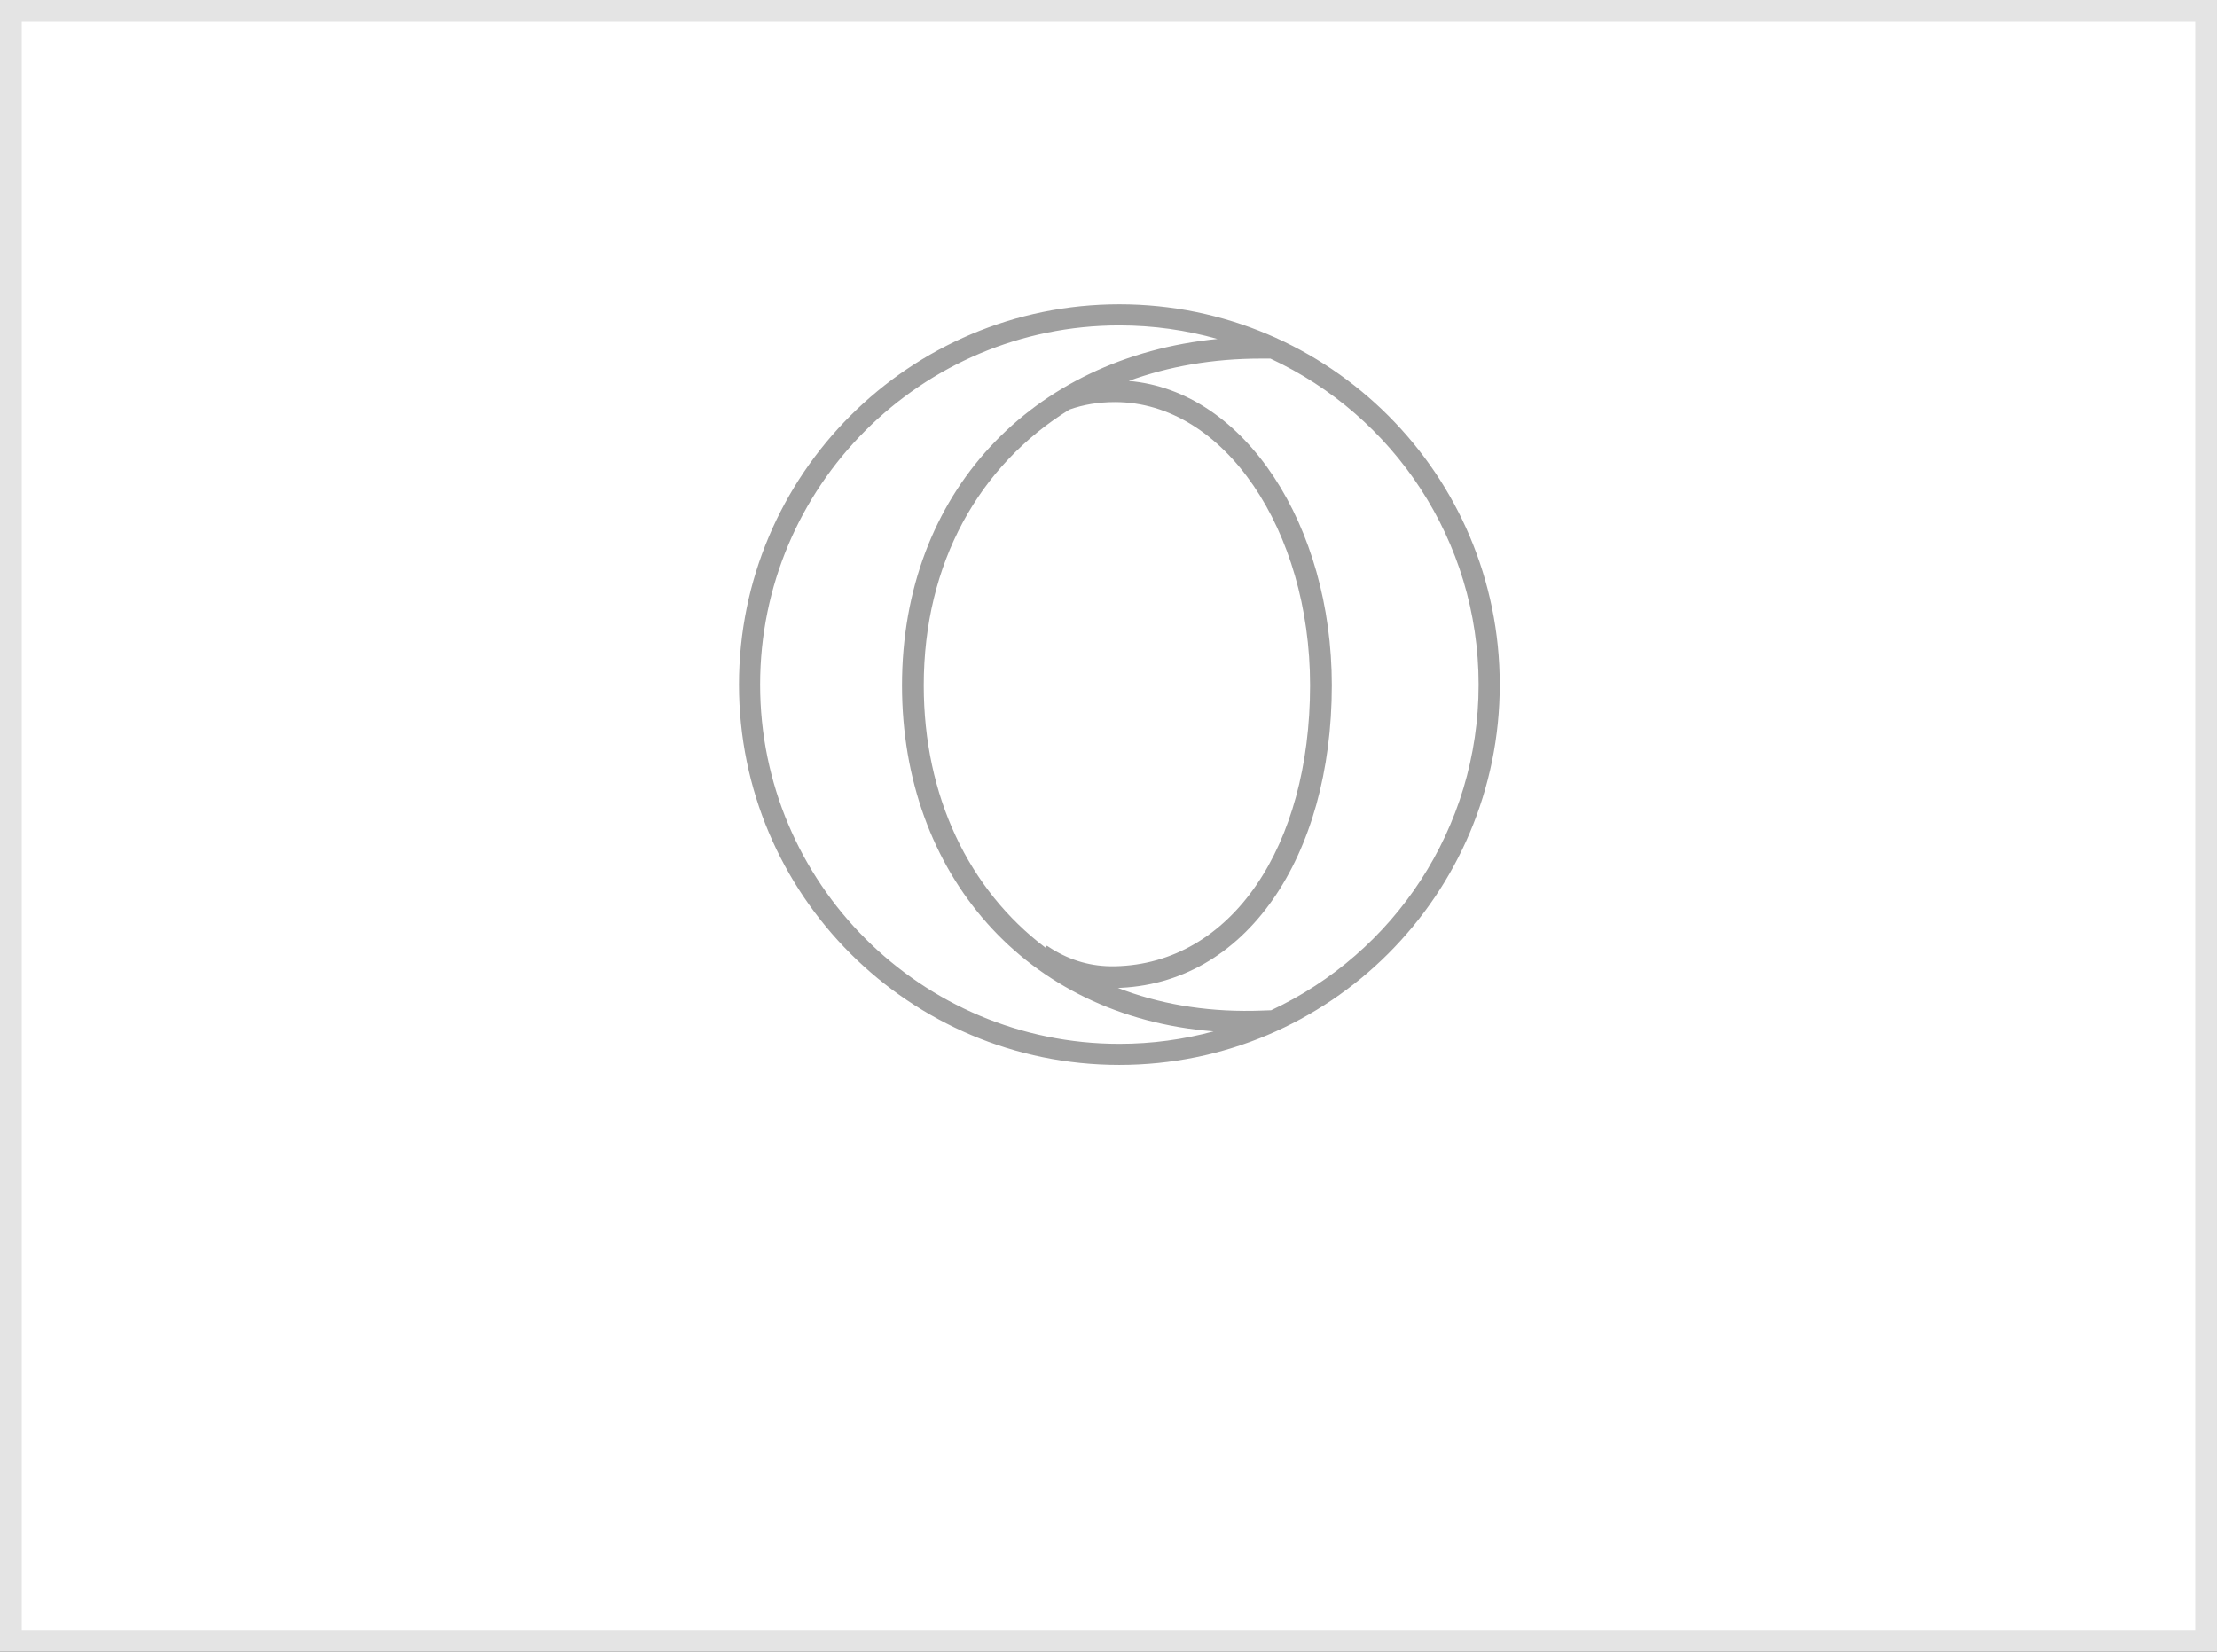 <?xml version="1.0" encoding="UTF-8"?>
<svg width="102px" height="76px" viewBox="0 0 102 76" version="1.1" xmlns="http://www.w3.org/2000/svg" xmlns:xlink="http://www.w3.org/1999/xlink">
    <rect x="0" y="0" width="102" height="76" fill="#333333" stroke="none"/>
    <!-- Generator: Sketch 63.1 (92452) - https://sketch.com -->
    <title>opera/nomal@1x</title>
    <desc>Created with Sketch.</desc>
    <g id="opera/nomal" stroke="none" stroke-width="1" fill="none" fill-rule="evenodd">
        <rect id="Rectangle" stroke="#E4E4E4" fill="#FFFFFF" x="0.5" y="0.5" width="101" height="75"></rect>
        <g id="Group" transform="translate(34, 14)" fill="#9F9F9F" fill-rule="nonzero">
            <path d="M17.5,0 C27.165,0 35,7.835 35,17.5 C35,27.165 27.165,35 17.5,35 C7.835,35 0,27.165 0,17.5 C0,7.835 7.835,0 17.5,0 Z M17.5,0.972 C8.372,0.972 0.972,8.372 0.972,17.5 C0.972,26.628 8.372,34.028 17.5,34.028 C19,34.028 20.453,33.828 21.834,33.454 C13.179,32.776 7.5,26.19 7.5,17.537 C7.5,8.668 13.489,2.434 22.012,1.596 C20.577,1.189 19.064,0.972 17.5,0.972 Z M24.448,2.499 L24,2.5 C21.808,2.5 19.766,2.857 17.931,3.527 C23.294,3.982 27.274,10.205 27.274,17.529 C27.274,25.419 23.322,31.339 17.311,31.459 L17.429,31.454 C19.278,32.173 21.365,32.547 23.644,32.509 L23.983,32.5 L24.482,32.483 C30.121,29.853 34.028,24.133 34.028,17.5 C34.028,10.854 30.105,5.123 24.448,2.499 Z M17.301,4.5 C16.544,4.5 15.846,4.615 15.204,4.843 C11.06,7.401 8.5,11.893 8.5,17.537 C8.5,22.626 10.566,26.933 14.1,29.604 L14.163,29.512 L14.398,29.664 C15.267,30.199 16.222,30.48 17.291,30.459 C22.659,30.352 26.274,24.937 26.274,17.529 C26.274,10.408 22.322,4.5 17.301,4.5 Z" id="Combined-Shape"></path>
        </g>
    </g>
</svg>